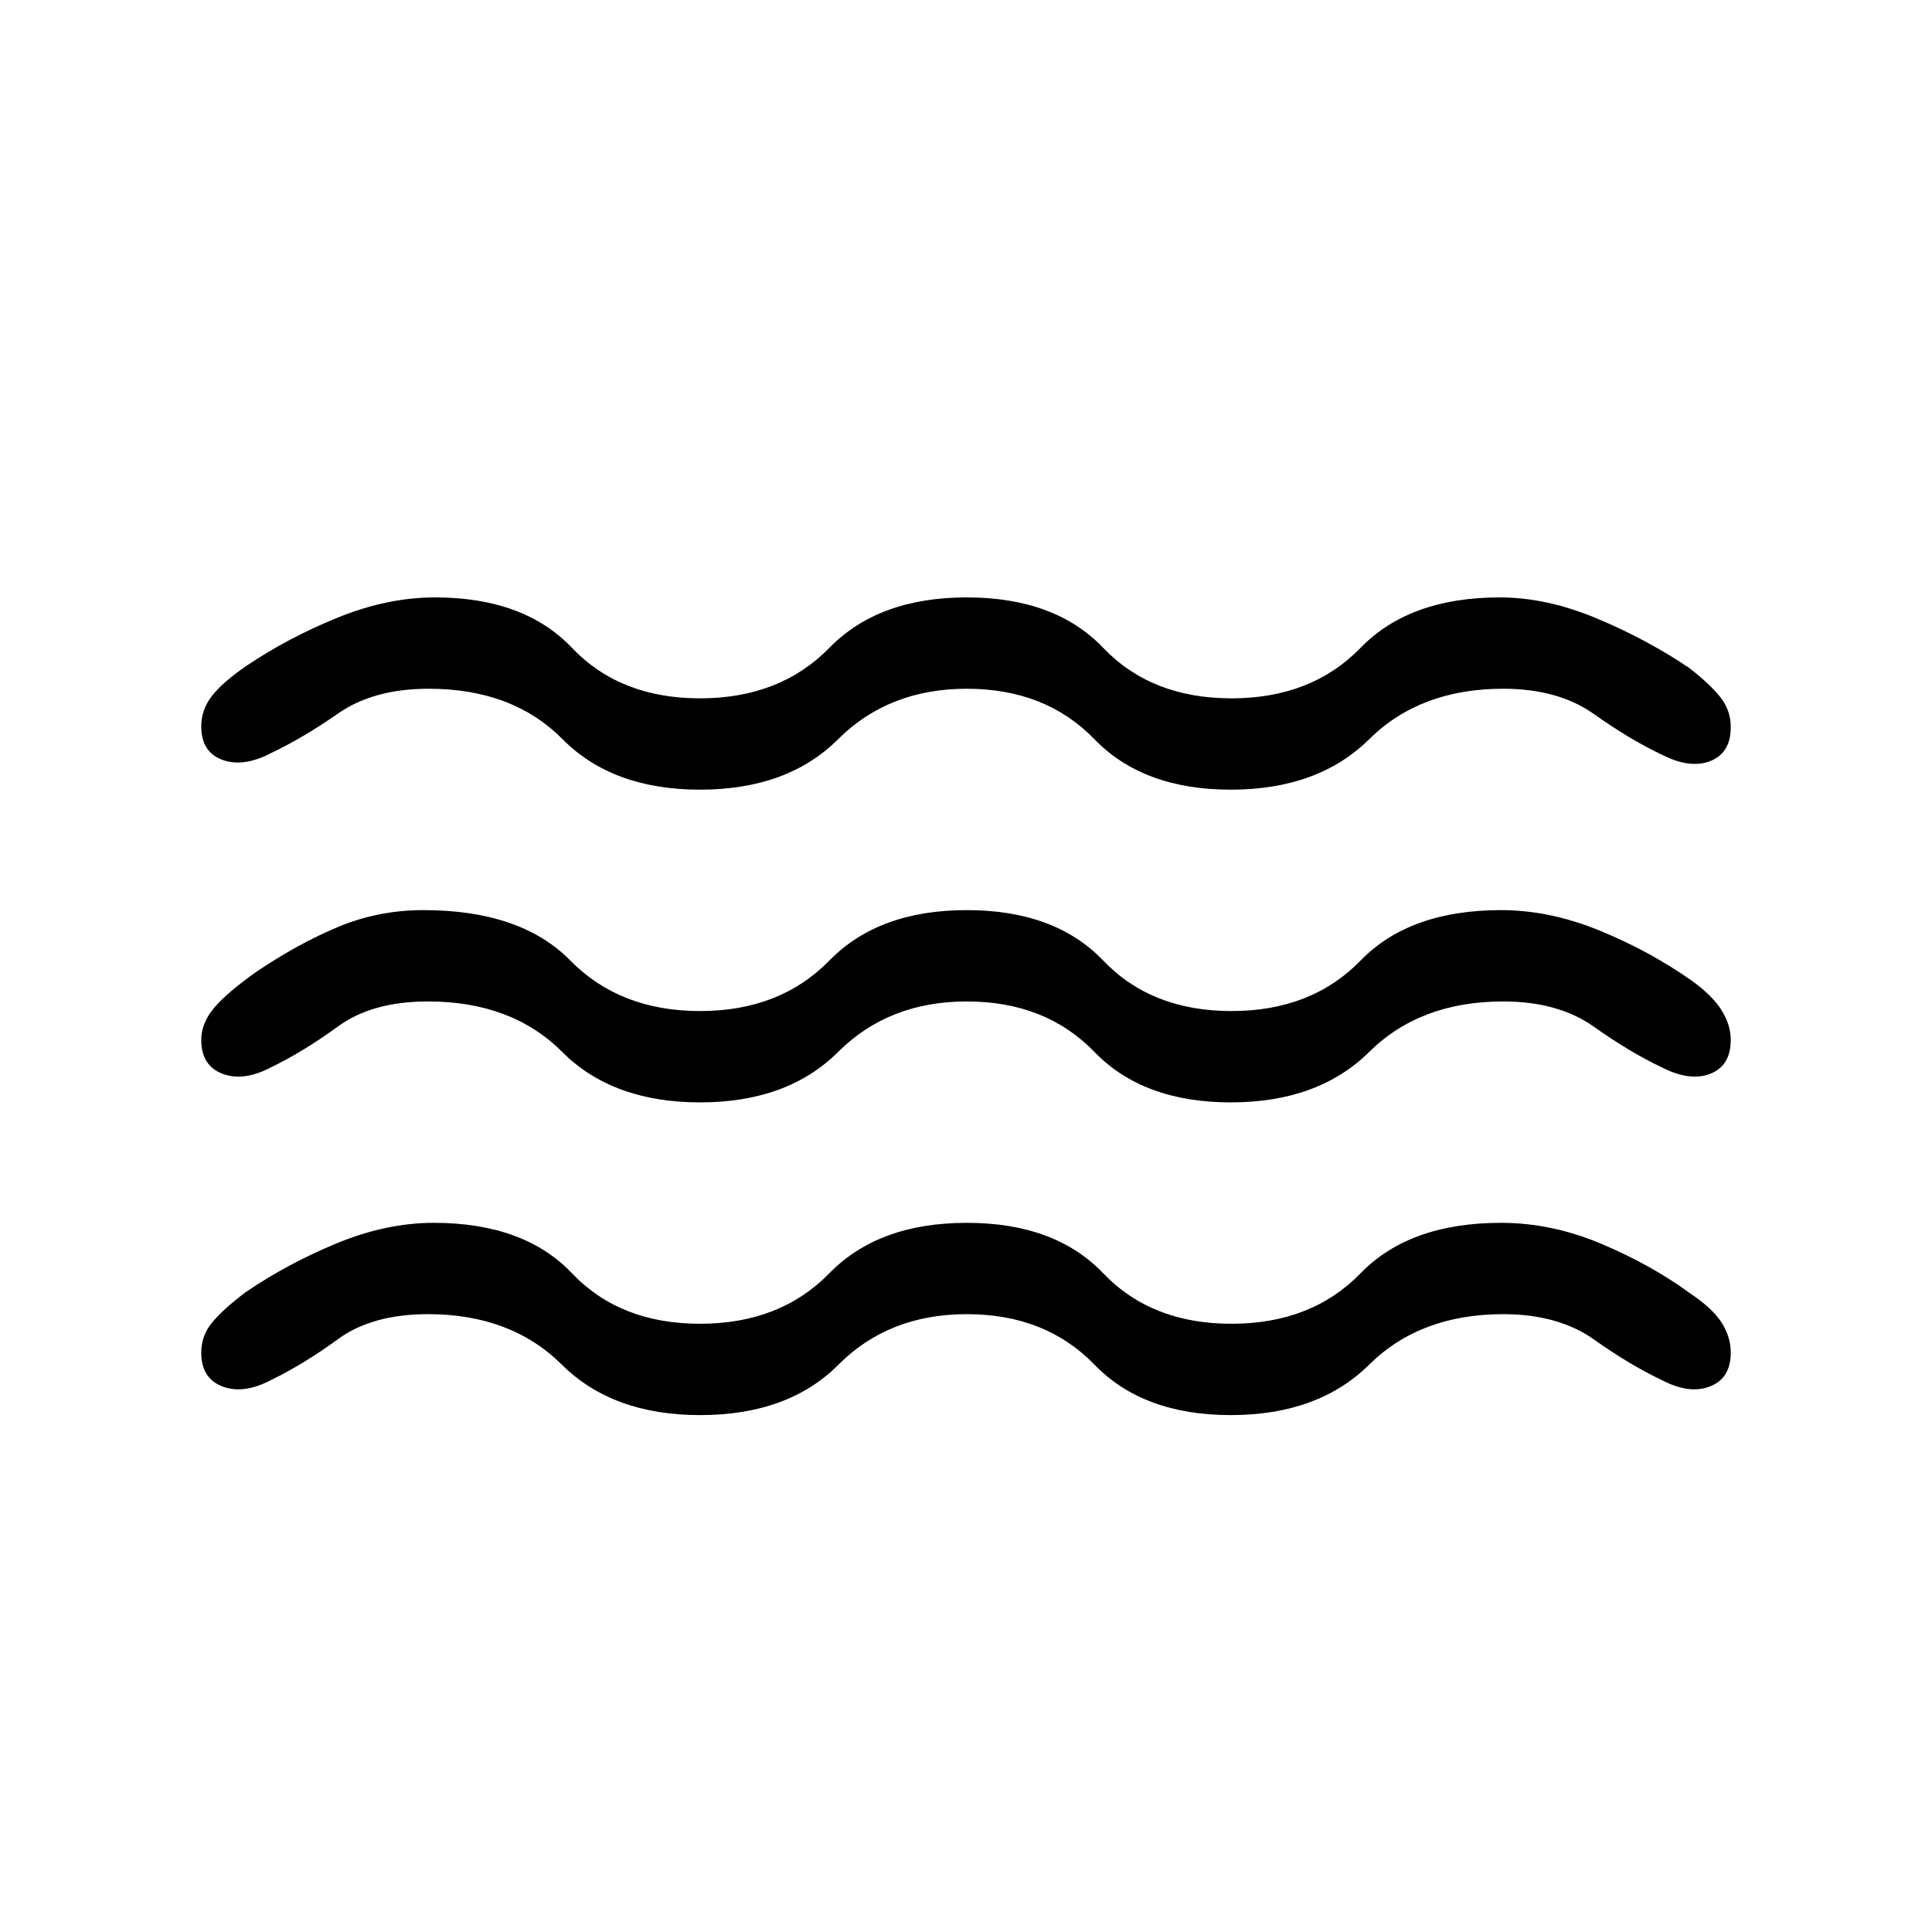 <svg xmlns="http://www.w3.org/2000/svg" width="48" height="48" viewBox="0 -960 960 960"><path d="M212.693-307.001q-27.769 0-44.769 12.423t-33.462 20.423q-13.615 7.077-24.038 3.039-10.423-4.039-10.423-16.808 0-8.307 5.308-14.807 5.307-6.5 16.538-15.038 20.923-14.307 45.538-24.461 24.615-10.154 48.154-10.154 44.846 0 68.692 25.077 23.846 25.076 63.615 25.076 39.77 0 64.231-25.076 24.462-25.077 68.308-25.077 43.846 0 67.807 25.077 23.962 25.076 63.731 25.076 39.769 0 64.115-25.076 24.346-25.077 69.808-25.077 25.308 0 50.115 10.538 24.808 10.539 43.808 24.462 11.23 7.538 15.73 14.653t4.5 14.807q0 12.769-10.231 16.808-10.231 4.038-23.846-3.039-16.076-7.615-33.846-20.23-17.769-12.616-45.154-12.616-41.23 0-66.576 25.077-25.346 25.077-68.808 25.077-43.461 0-67.73-25.077-24.269-25.077-63.423-25.077-38.77 0-63.731 25.077t-68.808 25.077q-43.461 0-68.692-25.077-25.23-25.077-66.461-25.077Zm0-155.384q-27.769 0-44.769 12.423t-33.462 20.423q-13.615 7.077-24.038 3.038-10.423-4.038-10.423-16.807 0-8.307 6.423-15.923 6.423-7.615 21.115-17.999 20.923-14.077 40.769-22.308t42.154-8.231q48.308 0 72.961 25.077 24.654 25.077 64.423 25.077 39.77 0 64.231-25.077 24.462-25.077 68.308-25.077 43.846 0 67.807 25.077 23.962 25.077 63.731 25.077 39.769 0 64.115-25.077 24.346-25.077 69.808-25.077 24.154 0 48.961 10.154 24.808 10.154 45.731 24.846 10.461 7.539 14.961 14.846 4.5 7.308 4.5 14.615 0 12.769-10.039 16.807-10.038 4.039-24.038-3.038-16.076-7.615-33.846-20.231-17.769-12.615-45.154-12.615-41.23 0-66.576 25.077-25.346 25.077-68.808 25.077-43.461 0-67.73-25.077-24.269-25.077-63.423-25.077-38.77 0-63.923 25.077-25.154 25.077-68.616 25.077-43.461 0-68.499-25.077-25.039-25.077-66.654-25.077Zm.385-155.384q-27.385 0-44.962 12.23-17.577 12.231-33.654 19.846-13.615 7.077-24.038 3.231t-10.423-16.615q0-8.307 5.308-15.115 5.307-6.807 17.153-14.961Q143.385-643.23 168-653.191q24.616-9.962 48.154-9.962 44.231 0 68.077 25.077 23.846 25.077 63.615 25.077 39.77 0 64.231-25.077 24.462-25.077 68.308-25.077 43.846 0 67.807 25.077 23.962 25.077 63.731 25.077 39.769 0 64.115-25.077 24.346-25.077 69.192-25.077 23.154 0 47.962 10.346Q818-642.46 839.307-628.153q10.461 8.154 15.576 14.654 5.116 6.499 5.116 14.807 0 12.769-10.039 16.807-10.038 4.039-24.038-3.038-16.076-7.616-33.846-20.231-17.769-12.615-45.154-12.615-41.23 0-66.576 25.076-25.346 25.077-68.808 25.077-43.461 0-67.73-25.077-24.269-25.076-63.423-25.076-38.77 0-63.923 25.076-25.154 25.077-68.616 25.077-43.461 0-68.307-25.077-24.846-25.076-66.461-25.076Z"/></svg>